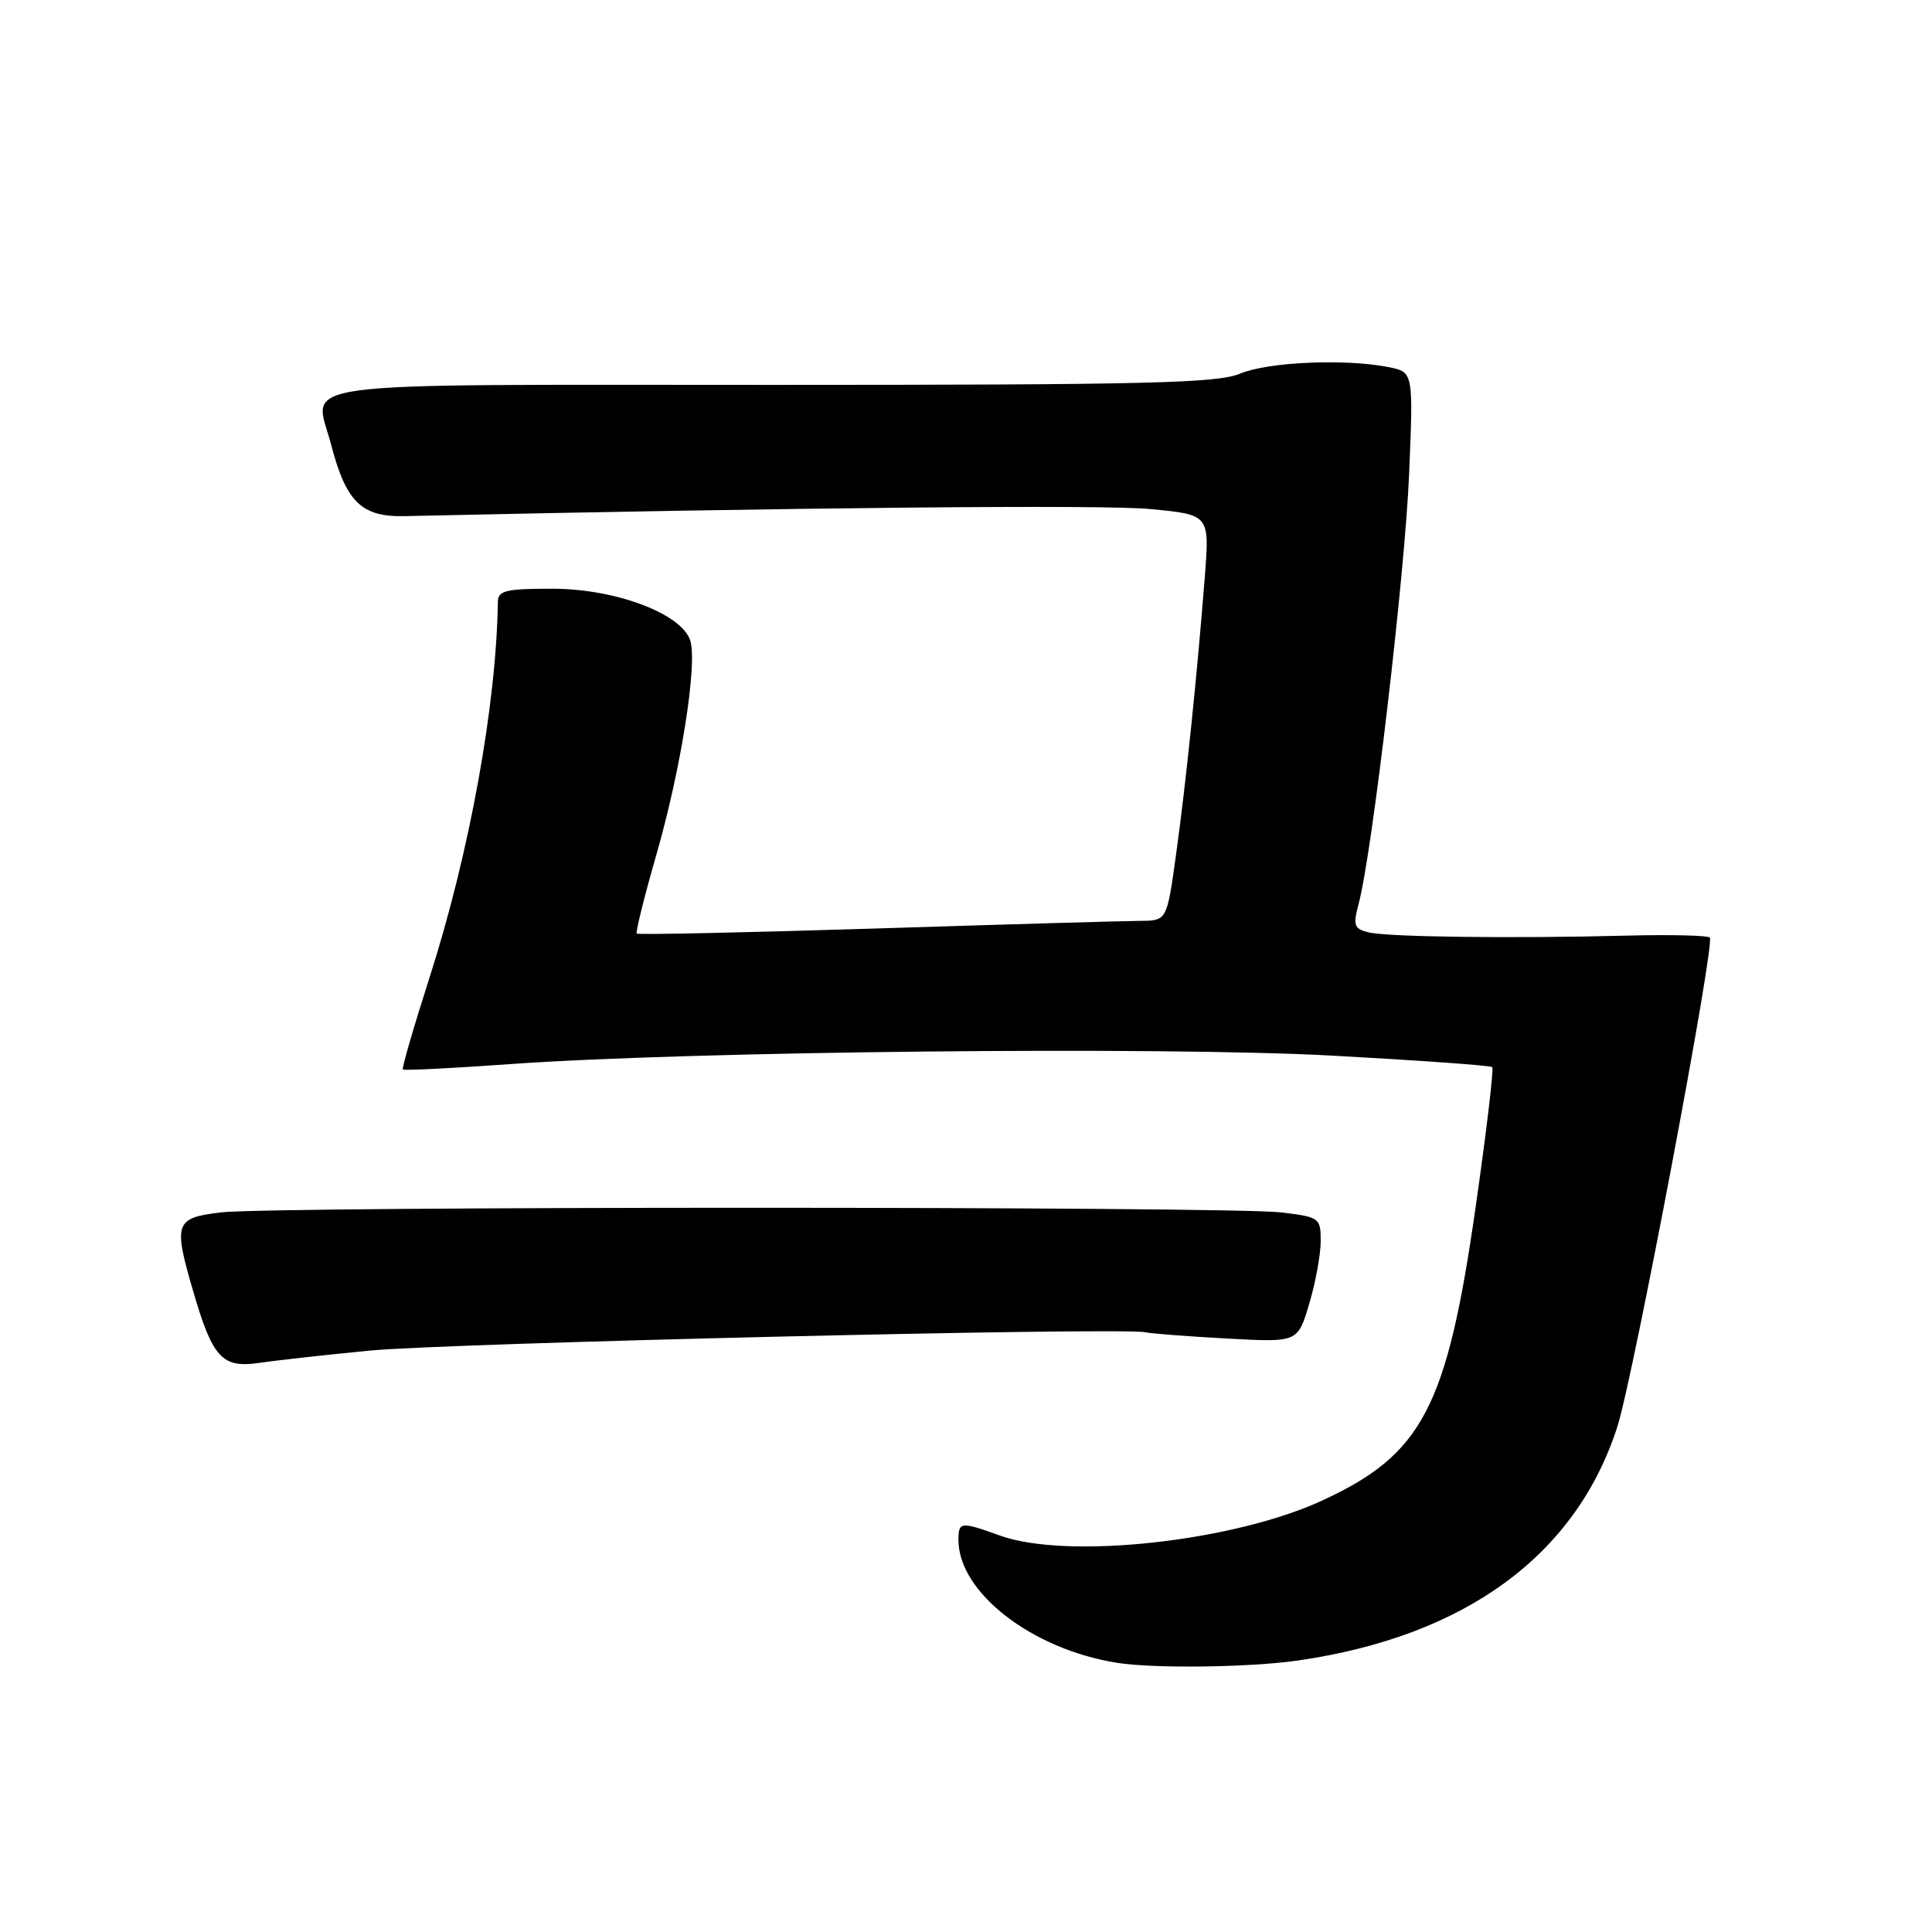 <?xml version="1.0" encoding="UTF-8" standalone="no"?>
<!DOCTYPE svg PUBLIC "-//W3C//DTD SVG 1.1//EN" "http://www.w3.org/Graphics/SVG/1.1/DTD/svg11.dtd" >
<svg xmlns="http://www.w3.org/2000/svg" xmlns:xlink="http://www.w3.org/1999/xlink" version="1.1" viewBox="0 0 256 256">
 <g >
 <path fill="currentColor"
d=" M 172.03 220.02 C 194.17 216.81 208.83 206.07 214.31 189.04 C 216.42 182.45 227.30 124.96 226.56 124.23 C 226.28 123.95 221.42 123.83 215.77 123.97 C 200.43 124.37 183.78 124.16 181.33 123.54 C 179.42 123.07 179.26 122.62 180.03 119.75 C 181.80 113.17 186.16 76.09 186.71 62.90 C 187.28 49.31 187.28 49.31 184.02 48.65 C 178.29 47.51 168.06 47.95 164.35 49.50 C 161.29 50.78 152.00 51.00 102.35 51.00 C 36.55 51.00 41.62 50.31 43.87 58.90 C 45.86 66.53 47.90 68.52 53.62 68.39 C 105.65 67.24 146.13 66.85 152.39 67.45 C 160.28 68.20 160.28 68.20 159.65 76.35 C 158.63 89.42 157.14 103.83 155.83 113.25 C 154.62 122.00 154.62 122.00 151.06 122.02 C 149.10 122.03 133.37 122.48 116.09 123.03 C 98.82 123.57 84.54 123.88 84.37 123.70 C 84.20 123.53 85.37 118.83 86.97 113.26 C 90.24 101.91 92.44 87.97 91.46 84.87 C 90.33 81.32 81.57 78.02 73.25 78.01 C 67.02 78.00 66.00 78.25 65.97 79.75 C 65.77 93.41 62.22 112.96 56.94 129.45 C 54.83 136.04 53.22 141.56 53.38 141.71 C 53.53 141.87 59.92 141.55 67.58 141.00 C 91.51 139.29 153.74 138.65 176.42 139.87 C 187.92 140.50 197.52 141.18 197.73 141.40 C 197.95 141.62 196.95 150.06 195.50 160.15 C 191.71 186.55 188.46 192.73 175.15 198.85 C 163.34 204.29 141.37 206.67 132.50 203.47 C 127.29 201.59 127.00 201.63 127.00 204.05 C 127.00 211.00 136.71 218.53 148.00 220.33 C 152.90 221.11 165.61 220.95 172.03 220.02 Z  M 49.00 178.96 C 59.41 177.96 148.32 175.85 151.73 176.53 C 152.70 176.72 157.65 177.10 162.73 177.37 C 171.96 177.87 171.96 177.87 173.48 172.75 C 174.32 169.94 175.00 166.21 175.00 164.46 C 175.00 161.37 174.85 161.26 169.75 160.65 C 162.90 159.83 36.10 159.83 29.25 160.65 C 23.18 161.38 22.95 162.03 25.59 171.07 C 28.17 179.94 29.43 181.31 34.34 180.59 C 36.63 180.25 43.22 179.52 49.00 178.96 Z "/>
</g>
</svg>